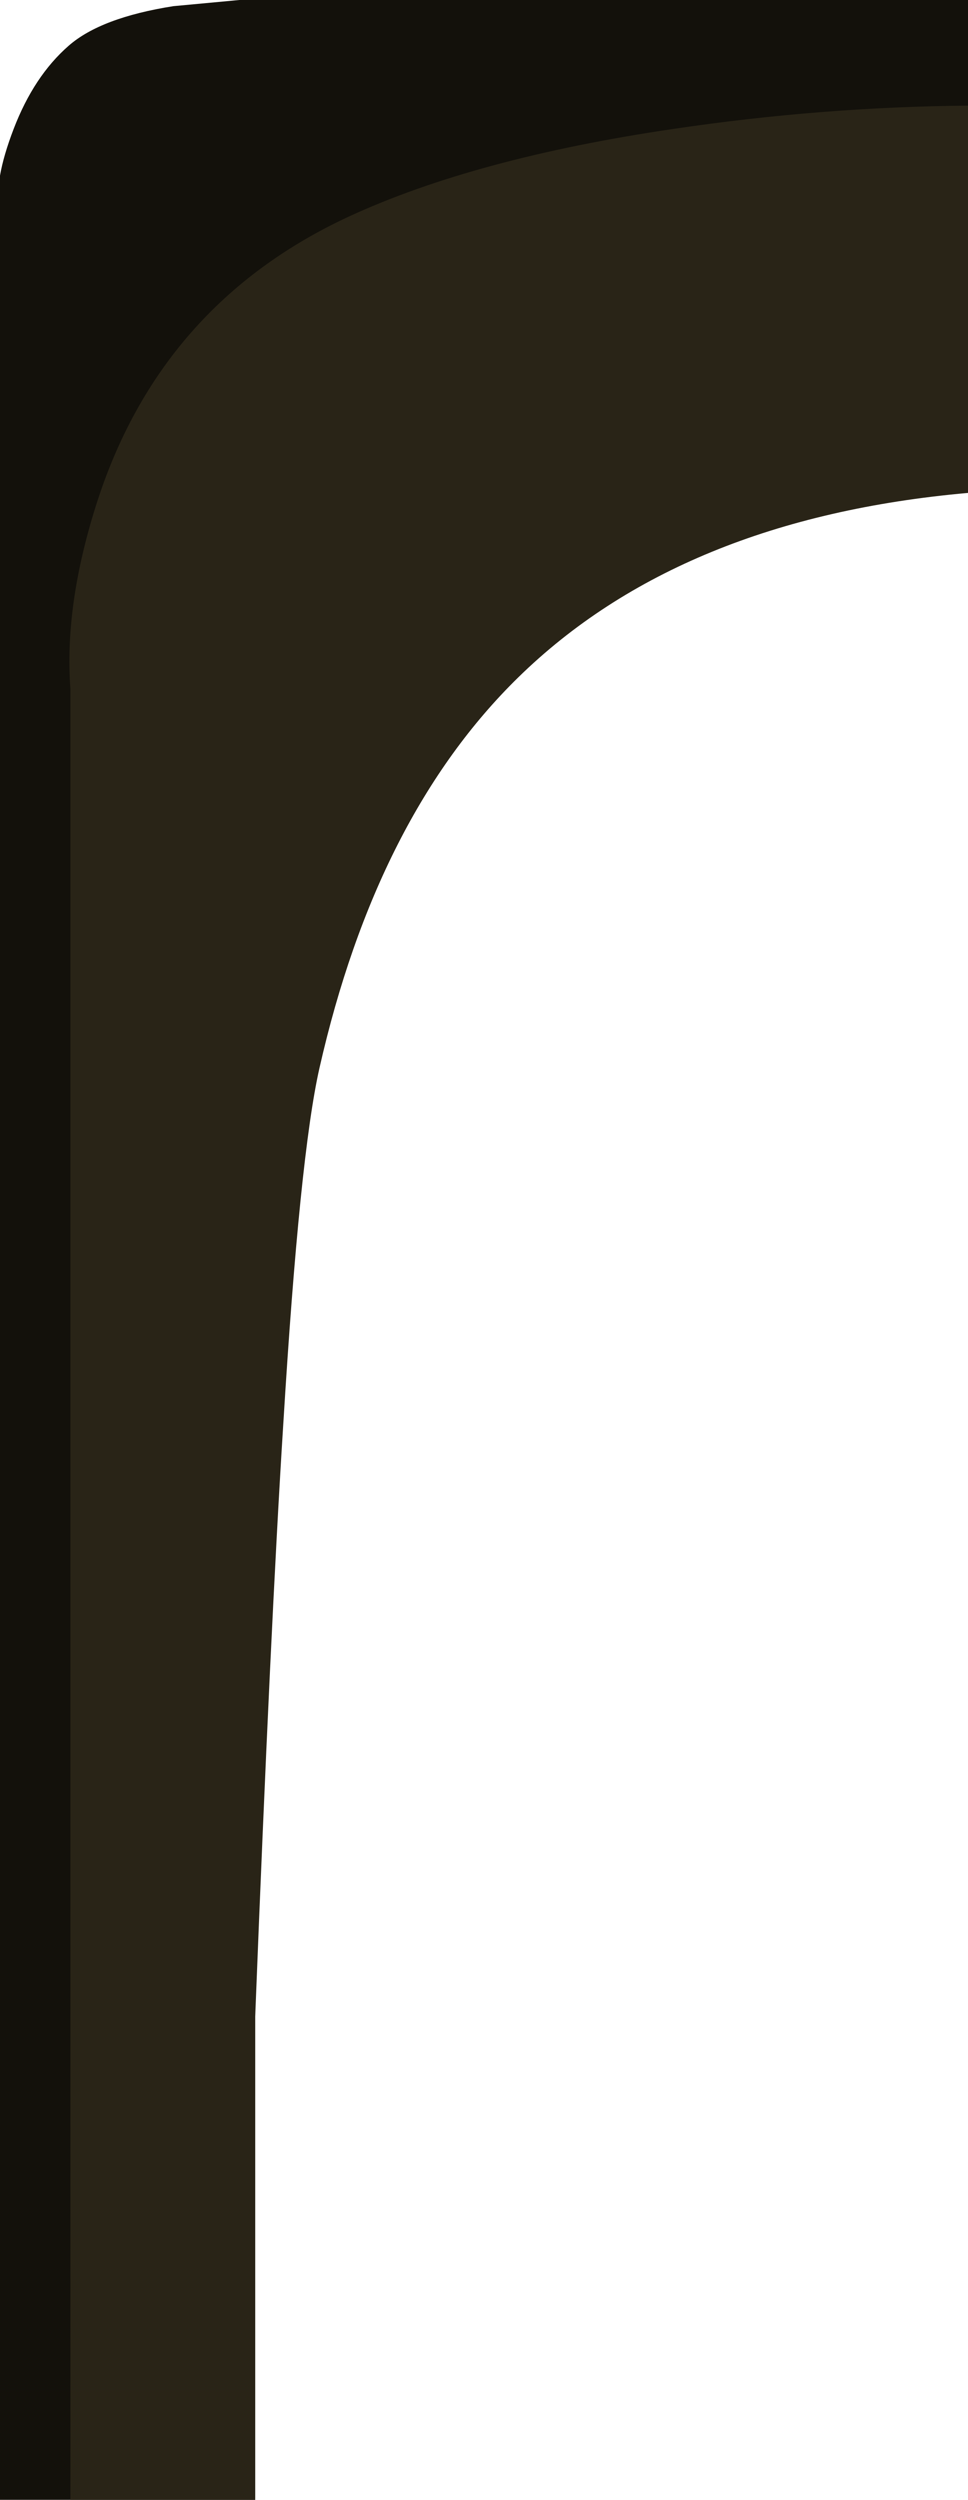 <?xml version="1.0" encoding="UTF-8" standalone="no"?>
<svg xmlns:xlink="http://www.w3.org/1999/xlink" height="284.0px" width="110.0px" xmlns="http://www.w3.org/2000/svg">
  <g transform="matrix(1.0, 0.0, 0.0, 1.0, 0.0, 0.0)">
    <use height="284.0" transform="matrix(1.0, 0.0, 0.0, 1.0, 0.0, 0.0)" width="110.0" xlink:href="#shape0"/>
  </g>
  <defs>
    <g id="shape0" transform="matrix(1.0, 0.0, 0.0, 1.0, 0.0, 0.0)">
      <path d="M109.75 49.05 Q100.9 49.05 92.25 51.1 86.1 52.5 80.55 55.55 74.35 59.0 68.75 63.35 62.25 68.25 56.1 73.6 L43.15 84.7 41.7 86.0 0.0 86.0 0.0 19.95 Q0.4 17.65 1.55 14.65 3.85 8.65 7.8 5.2 11.45 2.0 19.7 0.7 L27.2 0.0 110.0 0.0 110.0 49.05 109.75 49.05" fill="#13110b" fill-rule="evenodd" stroke="none"/>
      <path d="M78.9 2.25 Q95.15 0.05 110.0 0.0 L110.0 43.95 Q77.3 46.85 58.9 64.7 42.75 80.3 36.3 108.85 34.05 118.85 32.15 149.85 30.8 172.5 29.0 218.45 L29.0 284.0 0.0 284.0 0.0 65.75 Q0.65 56.65 5.65 45.5 15.6 23.25 37.15 13.25 53.5 5.7 78.9 2.25" fill="#13110b" fill-rule="evenodd" stroke="none"/>
      <path d="M76.5 14.65 Q93.3 12.15 110.0 12.0 L110.0 56.0 Q77.35 58.9 58.9 76.95 42.8 92.7 36.3 121.35 34.05 131.3 32.2 161.65 30.75 184.5 29.0 229.1 L29.0 284.0 8.0 284.0 8.0 78.25 Q7.3 68.85 10.9 57.45 18.1 34.6 39.65 24.6 54.05 17.95 76.5 14.65" fill="#292417" fill-rule="evenodd" stroke="none"/>
    </g>
  </defs>
</svg>

